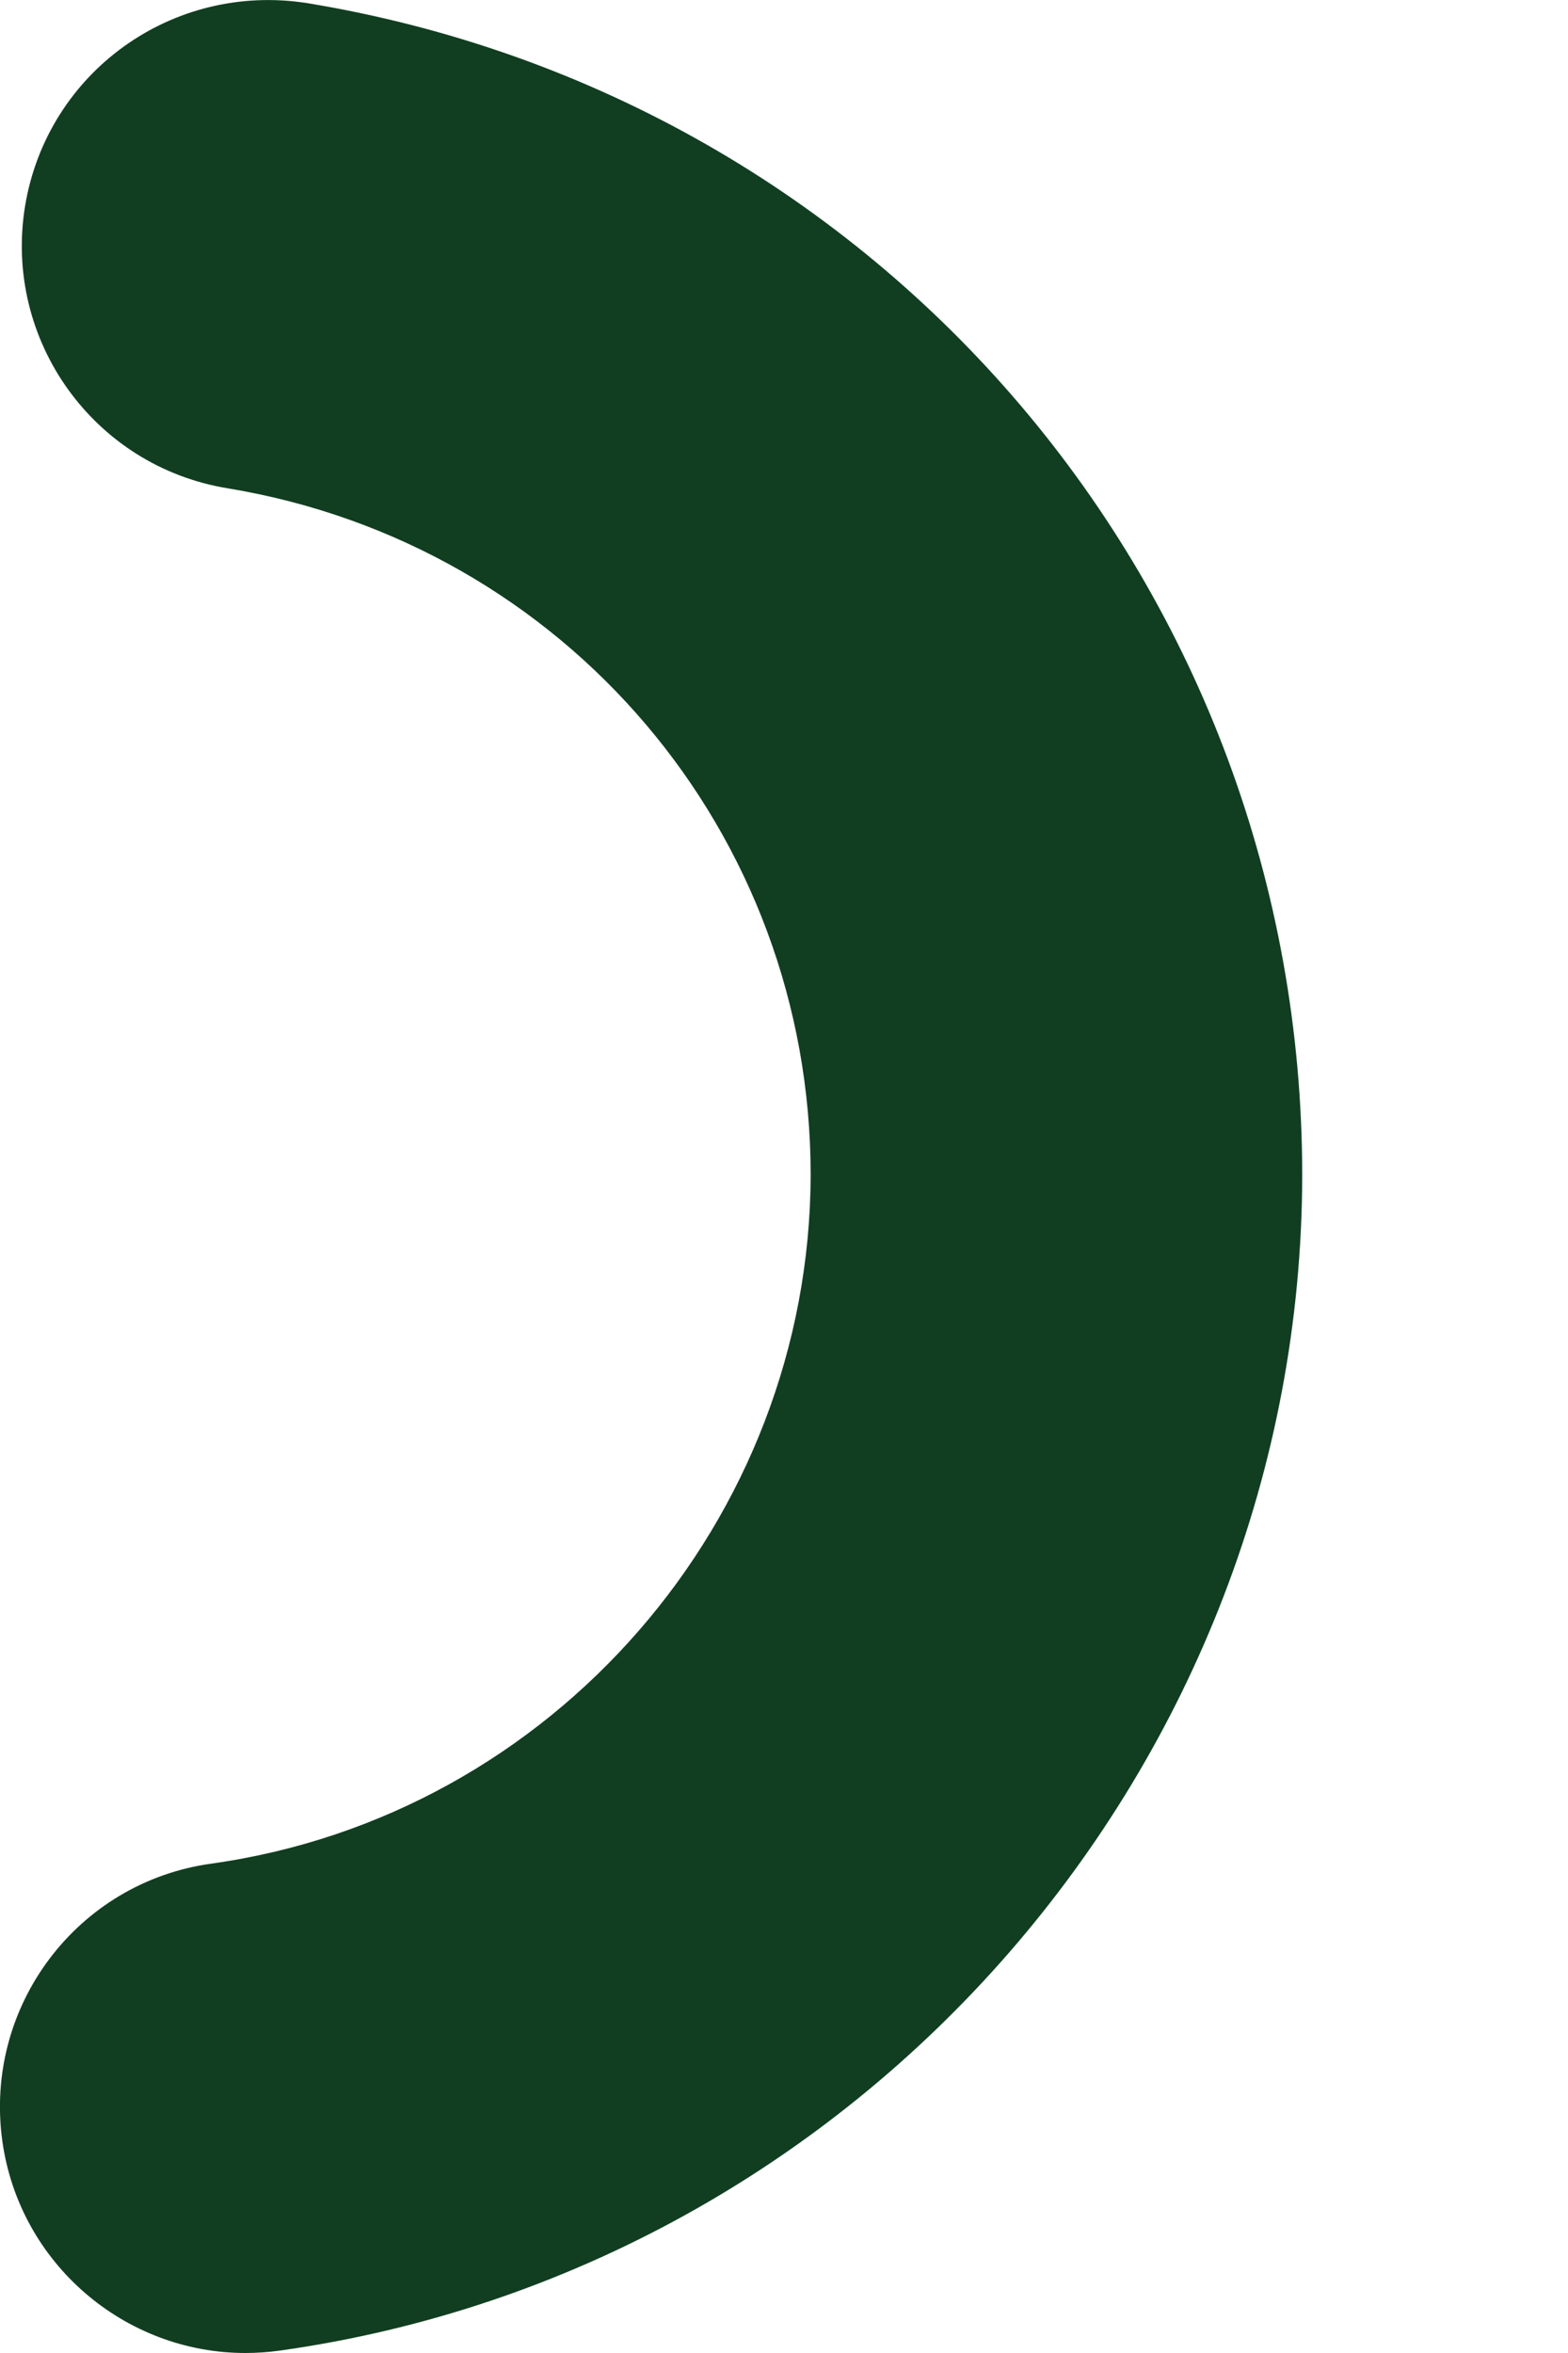 <svg width="4" height="6" viewBox="0 0 4 6" fill="none" xmlns="http://www.w3.org/2000/svg">
<path fill-rule="evenodd" clip-rule="evenodd" d="M0.626 6C0.319 6 0.05 5.773 0.006 5.46C-0.042 5.116 0.197 4.799 0.54 4.752C1.41 4.63 2.066 3.876 2.068 2.996C2.068 2.124 1.442 1.387 0.58 1.245C0.239 1.189 0.008 0.867 0.064 0.525C0.121 0.183 0.441 -0.046 0.784 0.008C2.254 0.25 3.322 1.507 3.322 2.998C3.319 4.498 2.197 5.786 0.713 5.994C0.684 5.998 0.655 6 0.626 6Z" fill="#113E21"/>
</svg>
